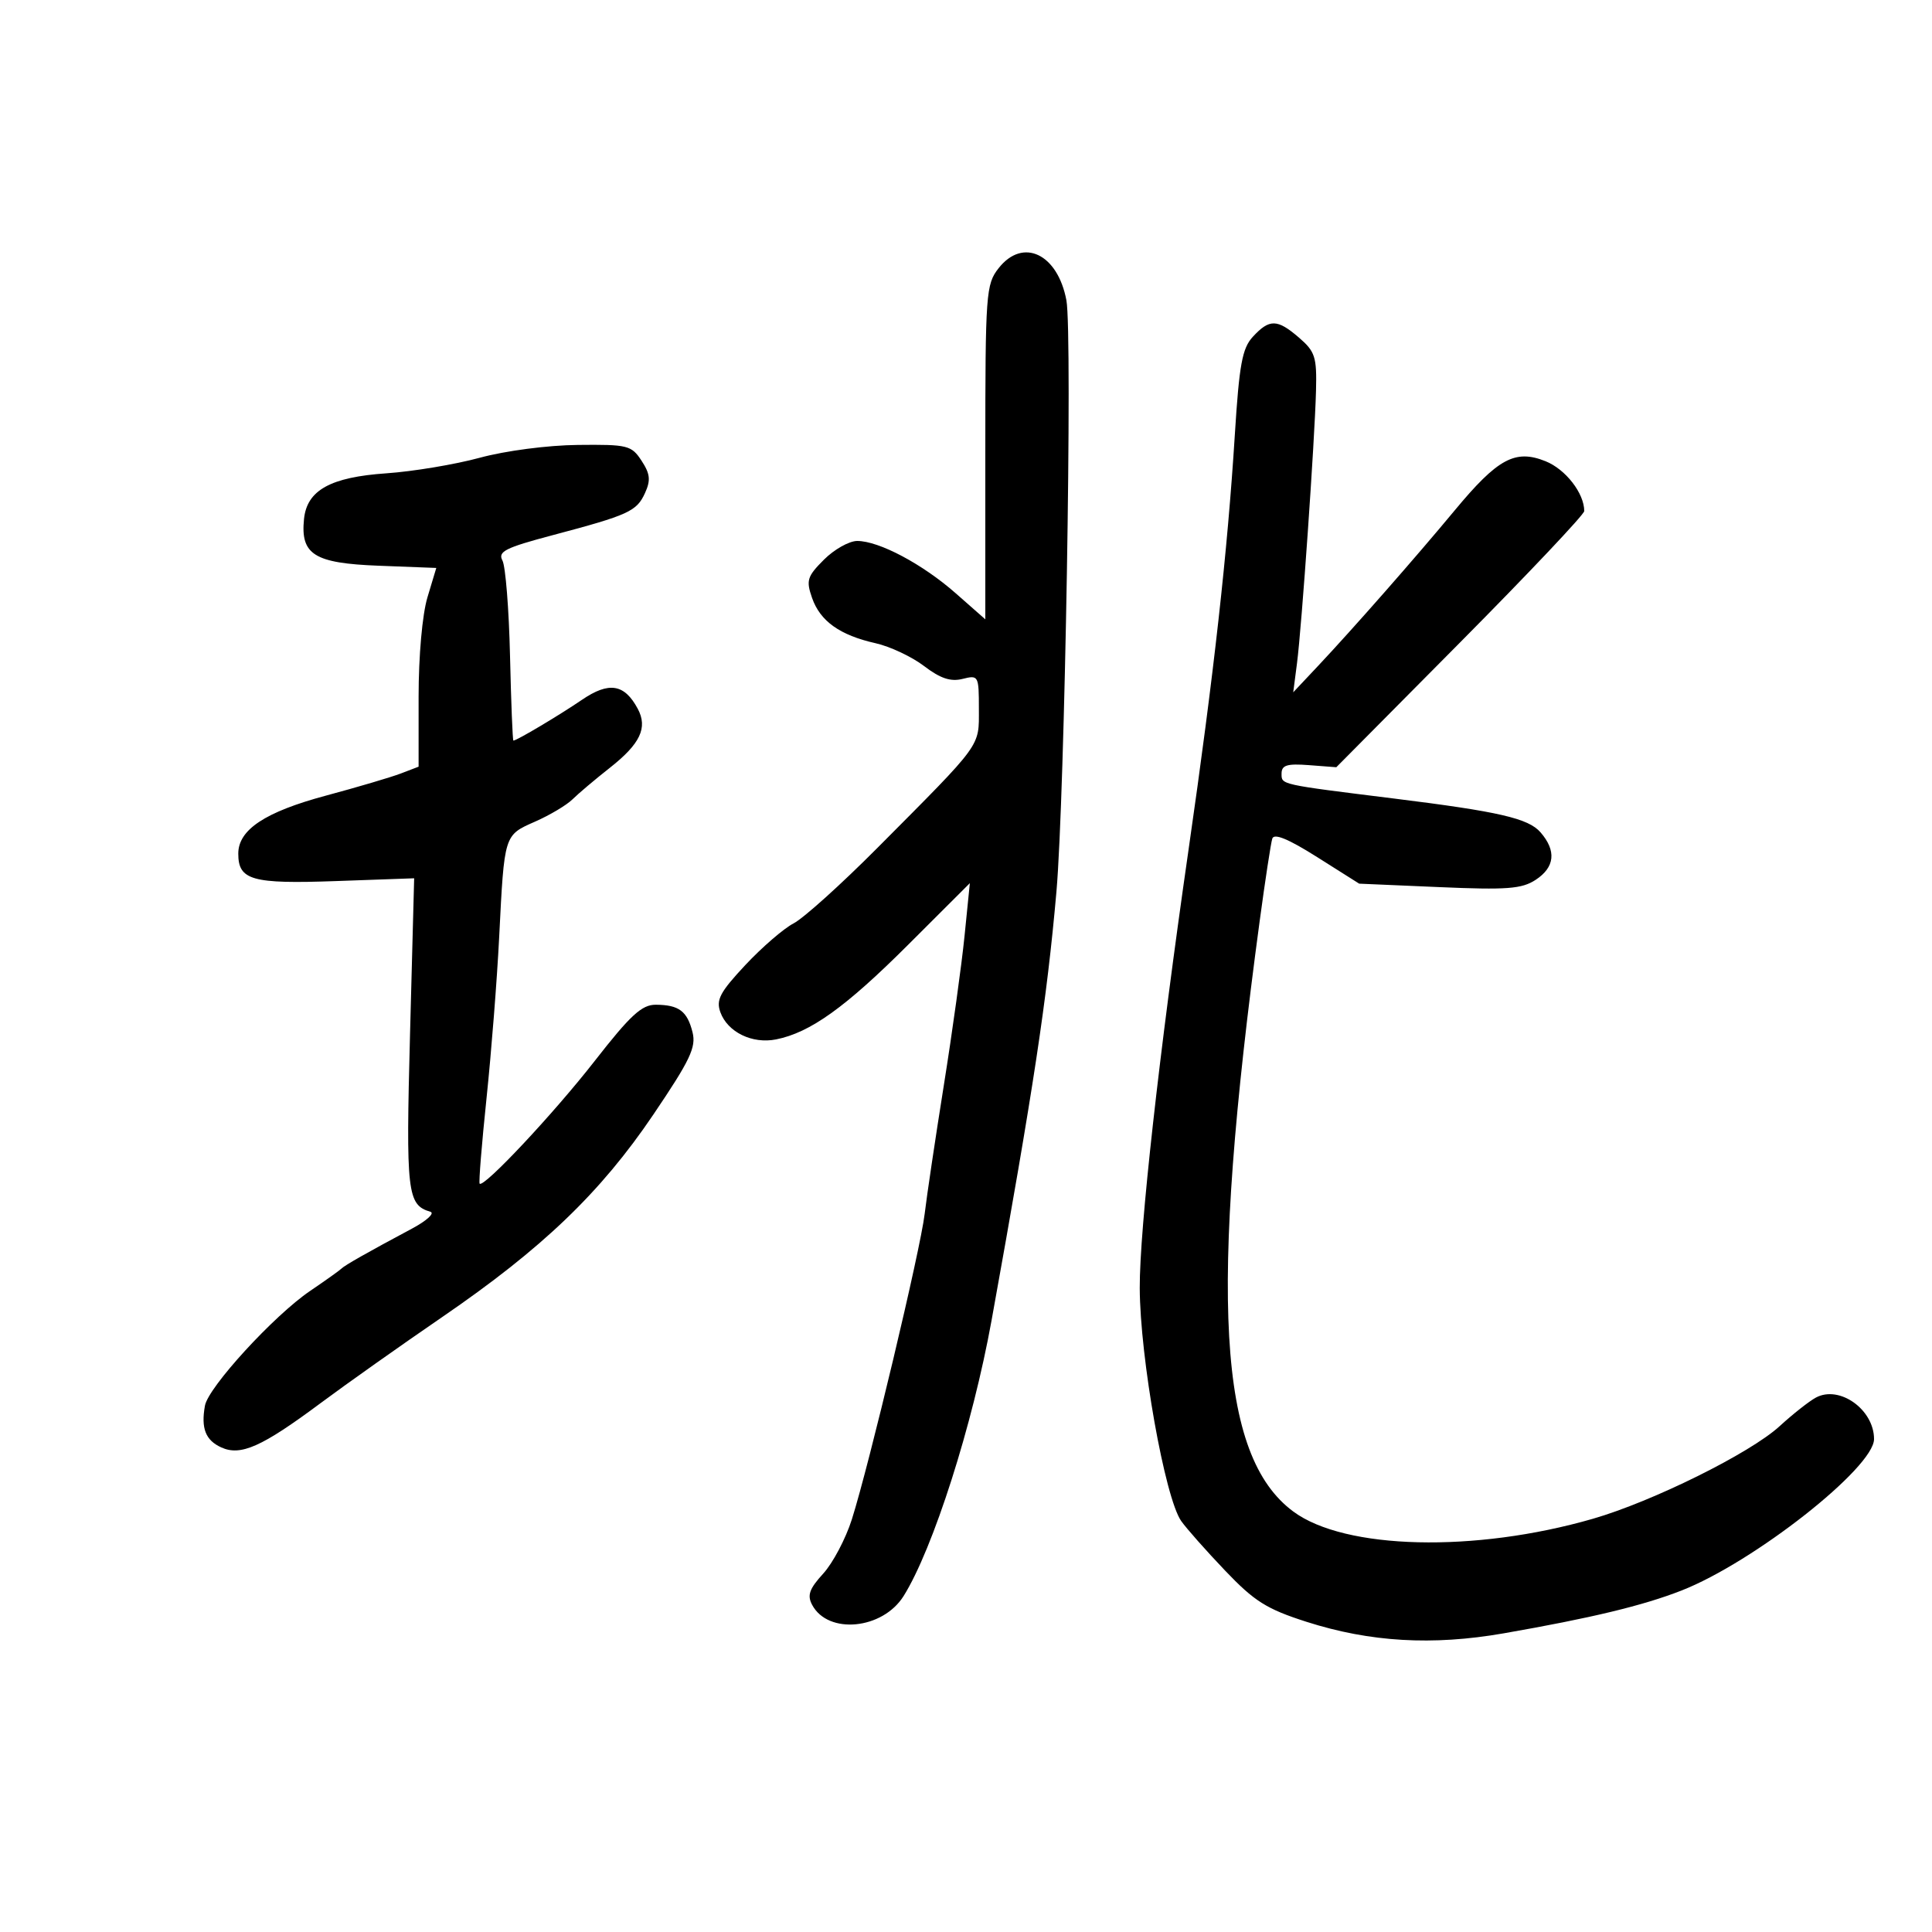 <svg xmlns="http://www.w3.org/2000/svg" width="300" height="300" viewBox="0 0 300 300" version="1.1">
	<path d="M 155.073 41.635 C 153.097 44.147, 153 45.481, 153 70.220 L 153 96.170 148.412 92.132 C 143.252 87.589, 136.496 84, 133.107 84 C 131.864 84, 129.539 85.307, 127.942 86.904 C 125.339 89.507, 125.147 90.123, 126.094 92.838 C 127.354 96.453, 130.406 98.632, 135.958 99.879 C 138.206 100.384, 141.597 101.980, 143.492 103.426 C 146.015 105.351, 147.615 105.884, 149.469 105.419 C 151.938 104.799, 152 104.913, 152 110.058 C 152 116.060, 152.661 115.154, 136.262 131.642 C 130.631 137.304, 124.767 142.586, 123.230 143.381 C 121.694 144.175, 118.319 147.090, 115.730 149.857 C 111.784 154.077, 111.160 155.262, 111.866 157.195 C 112.992 160.274, 116.809 162.134, 120.500 161.400 C 125.810 160.345, 131.286 156.420, 141.048 146.671 L 150.597 137.136 149.775 145.318 C 149.323 149.818, 147.877 160.250, 146.561 168.500 C 145.245 176.750, 143.903 185.750, 143.580 188.500 C 142.928 194.048, 134.972 227.423, 132.273 235.935 C 131.325 238.924, 129.325 242.711, 127.828 244.350 C 125.667 246.715, 125.314 247.718, 126.114 249.213 C 128.598 253.854, 137.046 253.034, 140.309 247.834 C 144.880 240.547, 151.036 221.263, 153.965 205.052 C 160.510 168.833, 162.559 155.297, 164.039 138.500 C 165.342 123.724, 166.557 51.781, 165.591 46.633 C 164.235 39.405, 158.842 36.842, 155.073 41.635 M 194.532 52.301 C 192.893 54.079, 192.427 56.617, 191.747 67.468 C 190.602 85.736, 188.487 104.691, 184.549 132 C 179.967 163.775, 176.945 190.926, 176.979 200 C 177.020 210.840, 180.884 232.569, 183.412 236.178 C 184.211 237.319, 187.278 240.783, 190.227 243.876 C 194.788 248.660, 196.676 249.848, 202.873 251.833 C 212.719 254.987, 222.435 255.554, 233.500 253.622 C 247.112 251.245, 255.107 249.321, 261.088 246.982 C 272.316 242.591, 291 227.896, 291 223.457 C 291 218.878, 285.641 215.051, 281.976 217.013 C 280.935 217.570, 278.394 219.573, 276.329 221.465 C 271.756 225.655, 256.612 233.160, 247.327 235.839 C 229.001 241.126, 208.842 240.640, 200.833 234.718 C 189.115 226.055, 187.712 201.434, 195.604 143 C 196.458 136.675, 197.338 130.925, 197.558 130.222 C 197.831 129.350, 200.045 130.260, 204.507 133.078 L 211.054 137.214 223.484 137.750 C 234.013 138.205, 236.302 138.032, 238.456 136.621 C 241.442 134.664, 241.704 132.117, 239.213 129.245 C 237.330 127.075, 232.781 126.024, 216.500 124.001 C 198.643 121.782, 199 121.861, 199 120.129 C 199 118.811, 199.842 118.550, 203.250 118.810 L 207.500 119.135 226.750 99.727 C 237.338 89.053, 246 79.888, 246 79.359 C 246 76.597, 243.112 72.874, 240 71.622 C 235.278 69.724, 232.580 71.184, 225.877 79.262 C 219.791 86.598, 210.079 97.651, 204.656 103.415 L 200.812 107.500 201.396 103 C 202.132 97.325, 204.149 68.419, 204.349 60.667 C 204.485 55.425, 204.216 54.590, 201.694 52.417 C 198.326 49.515, 197.119 49.496, 194.532 52.301 M 74.500 71.079 C 70.650 72.125, 64.125 73.213, 60 73.496 C 51.306 74.093, 47.660 76.117, 47.206 80.599 C 46.646 86.119, 48.791 87.460, 58.792 87.845 L 67.747 88.190 66.374 92.754 C 65.573 95.414, 65 101.851, 65 108.184 L 65 119.050 62.250 120.103 C 60.737 120.683, 55.494 122.233, 50.598 123.547 C 41.163 126.080, 37 128.837, 37 132.552 C 37 136.683, 39.115 137.278, 52.156 136.813 L 64.310 136.380 63.671 160.520 C 63.016 185.215, 63.232 187.102, 66.824 188.160 C 67.553 188.374, 66.267 189.554, 63.967 190.781 C 57.056 194.470, 53.528 196.472, 53 197.003 C 52.725 197.279, 50.543 198.834, 48.151 200.457 C 42.542 204.265, 32.342 215.394, 31.824 218.272 C 31.191 221.787, 31.915 223.640, 34.354 224.751 C 37.376 226.128, 40.648 224.672, 49.753 217.897 C 53.742 214.929, 62.238 208.915, 68.634 204.533 C 84.223 193.852, 93.242 185.208, 101.437 173.093 C 107.170 164.618, 108.121 162.620, 107.536 160.286 C 106.711 157, 105.423 156.036, 101.833 156.015 C 99.659 156.003, 97.903 157.619, 92.341 164.750 C 85.977 172.909, 75.129 184.478, 74.479 183.800 C 74.321 183.635, 74.802 177.659, 75.549 170.520 C 76.296 163.381, 77.179 152.131, 77.511 145.520 C 78.318 129.500, 78.251 129.715, 83.097 127.577 C 85.386 126.567, 87.996 125.012, 88.897 124.121 C 89.798 123.229, 92.415 121.019, 94.713 119.209 C 99.427 115.496, 100.605 113, 99.032 110.061 C 96.961 106.191, 94.563 105.807, 90.357 108.671 C 86.792 111.099, 80.230 115.002, 79.720 114.998 C 79.599 114.997, 79.363 109.072, 79.196 101.831 C 79.029 94.590, 78.499 87.932, 78.018 87.034 C 77.276 85.647, 78.451 85.055, 85.822 83.100 C 97.626 79.968, 98.858 79.406, 100.157 76.556 C 101.062 74.569, 100.956 73.582, 99.619 71.541 C 98.050 69.146, 97.480 69.005, 89.727 69.088 C 85.037 69.138, 78.490 69.994, 74.500 71.079" stroke="none" fill="black" fill-rule="evenodd"/>
</svg>